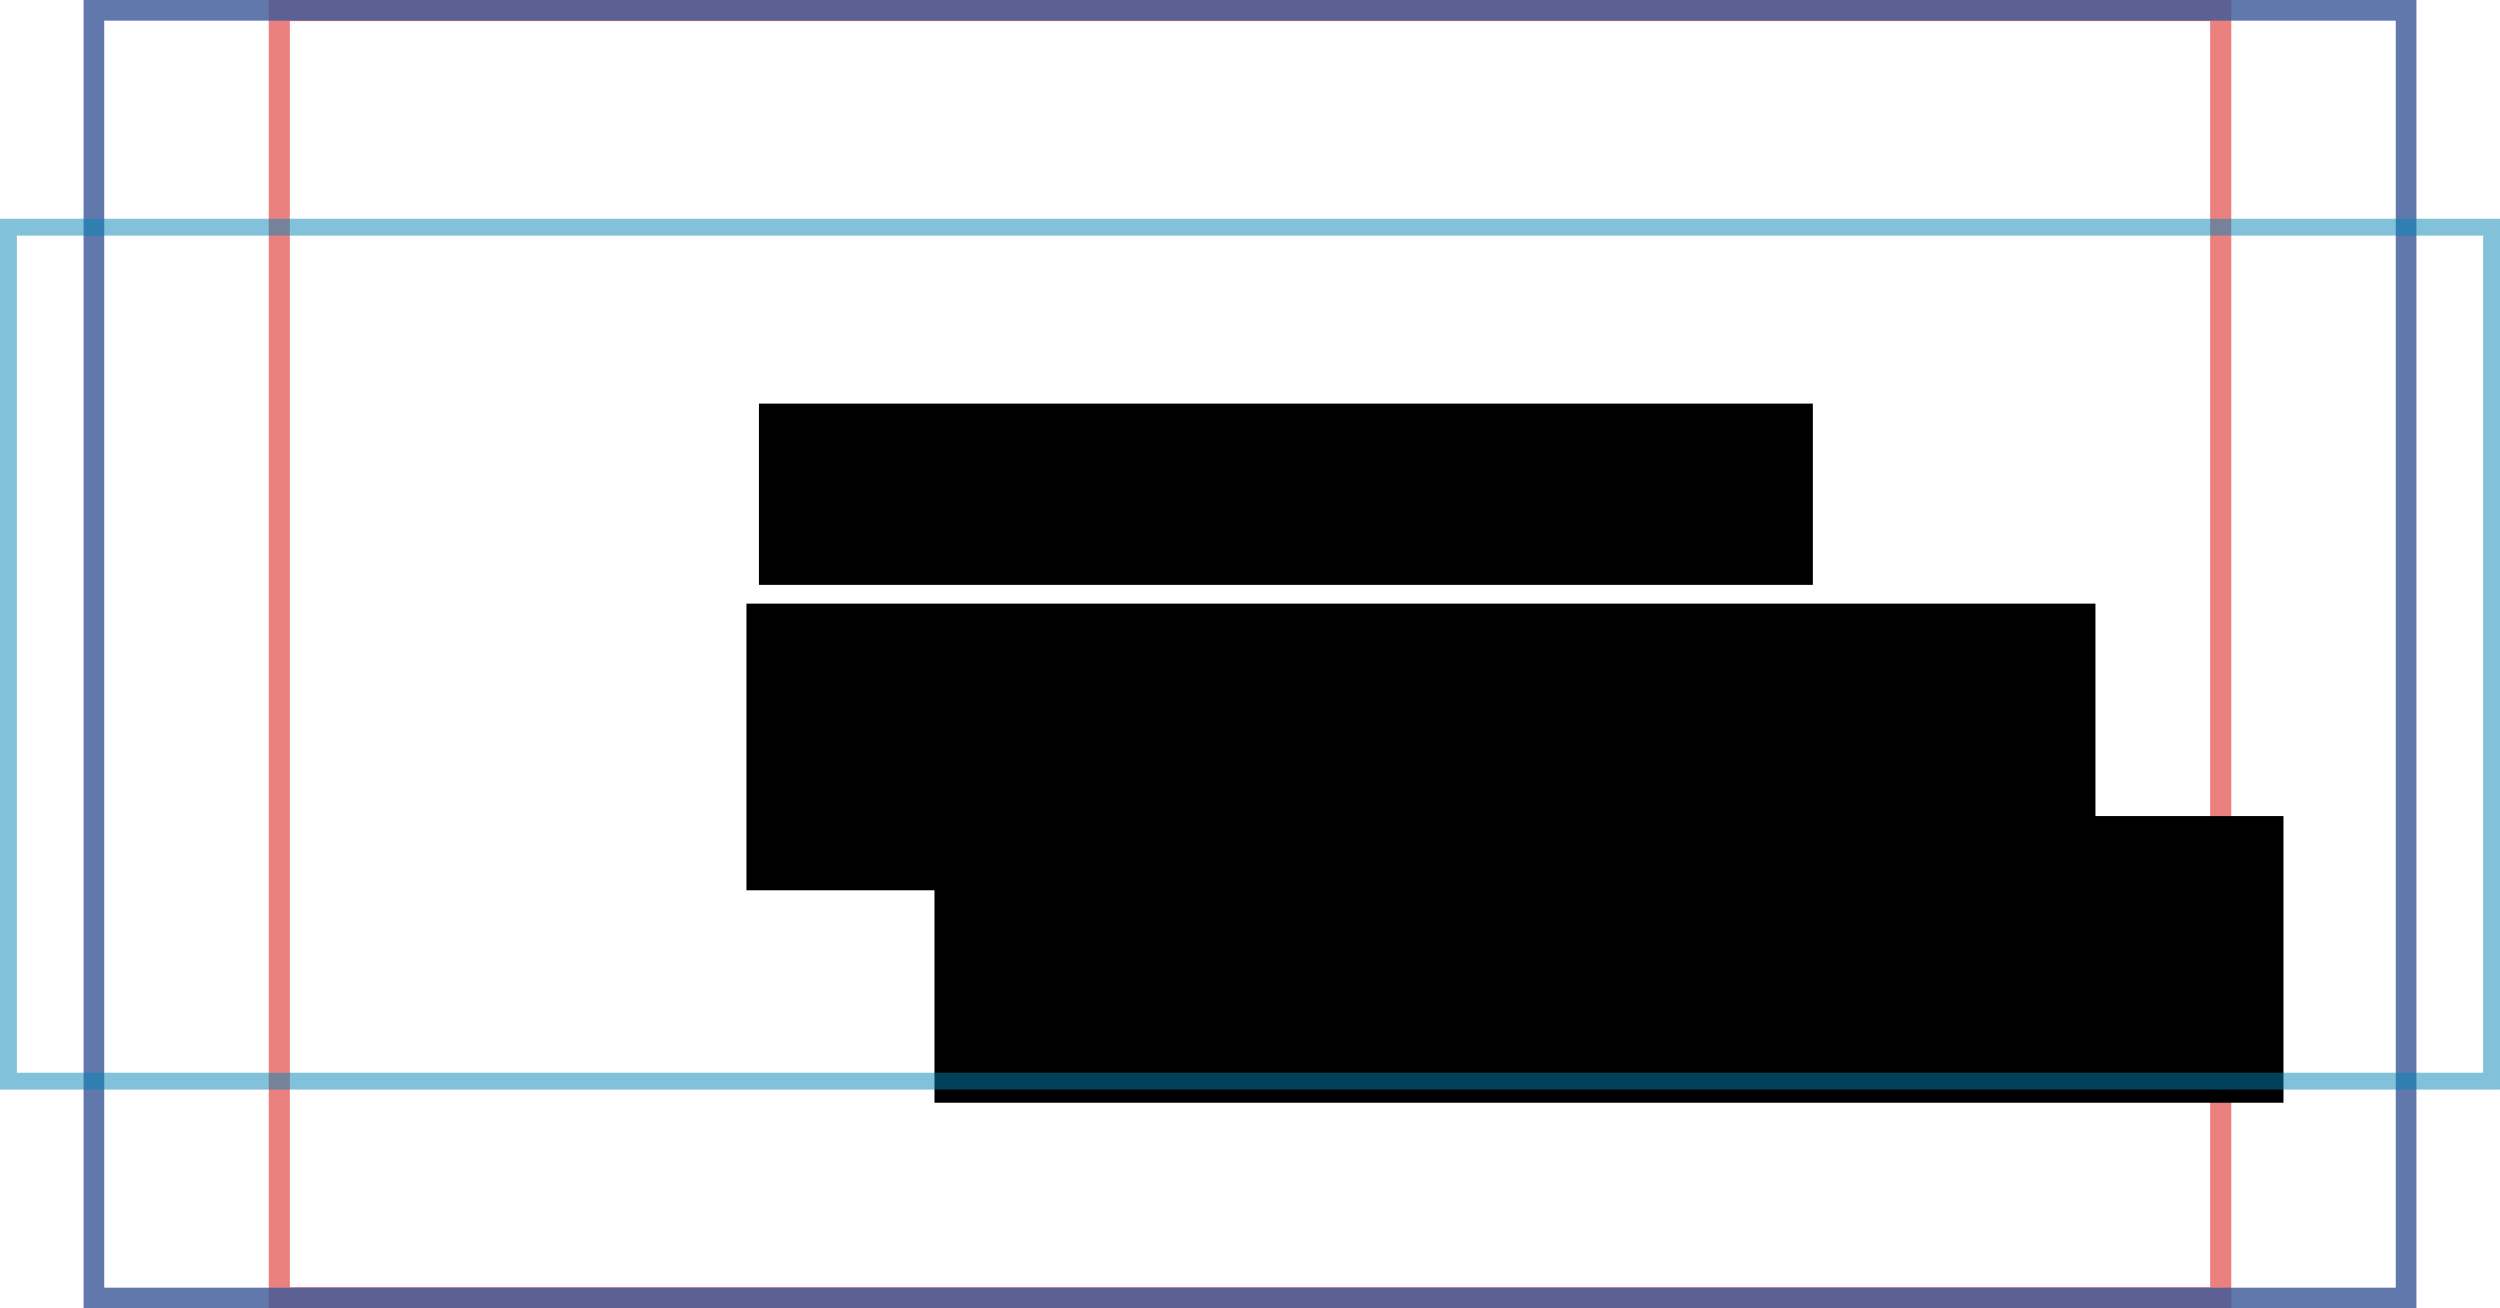 <?xml version="1.0" encoding="UTF-8" standalone="no"?>
<!-- Created with Inkscape (http://www.inkscape.org/) -->

<svg
   xmlns:dc="http://purl.org/dc/elements/1.1/"
   xmlns:cc="http://creativecommons.org/ns#"
   xmlns:rdf="http://www.w3.org/1999/02/22-rdf-syntax-ns#"
   xmlns:svg="http://www.w3.org/2000/svg"
   xmlns="http://www.w3.org/2000/svg"
   xmlns:sodipodi="http://sodipodi.sourceforge.net/DTD/sodipodi-0.dtd"
   xmlns:inkscape="http://www.inkscape.org/namespaces/inkscape"
   width="1200"
   height="628"
   viewBox="0 0 317.5 166.158"
   version="1.1"
   id="svg8"
   inkscape:version="0.92.2 5c3e80d, 2017-08-06"
   sodipodi:docname="1200x628.svg"
   inkscape:export-filename="/Users/yjutard/work/src/off/x/20170906-shareable-on-social-networks/assets/1200x628.png"
   inkscape:export-xdpi="96"
   inkscape:export-ydpi="96">
  <defs
     id="defs2" />
  <sodipodi:namedview
     id="base"
     pagecolor="#ffffff"
     bordercolor="#666666"
     borderopacity="1.0"
     inkscape:pageopacity="0.0"
     inkscape:pageshadow="2"
     inkscape:zoom="0.49497475"
     inkscape:cx="199.44717"
     inkscape:cy="394.99938"
     inkscape:document-units="mm"
     inkscape:current-layer="layer1"
     showgrid="false"
     units="px"
     width="1800px"
     inkscape:window-width="1884"
     inkscape:window-height="1058"
     inkscape:window-x="1714"
     inkscape:window-y="0"
     inkscape:window-maximized="0" />
  <g
     inkscape:label="Layer 1"
     inkscape:groupmode="layer"
     id="layer1"
     transform="translate(0,-130.842)">
    <rect
       style="fill:none;fill-opacity:1;stroke:#0077b5;stroke-width:2.628;stroke-linecap:butt;stroke-miterlimit:4;stroke-dasharray:none;stroke-dashoffset:0;stroke-opacity:0;paint-order:normal;opacity:0.5"
       id="rect815"
       width="314.872"
       height="163.531"
       x="1.314"
       y="132.155" />
    <rect
       style="opacity:0.5;fill:none;fill-opacity:1;stroke:#d60400;stroke-width:2.681;stroke-linecap:butt;stroke-miterlimit:4;stroke-dasharray:none;stroke-dashoffset:0;stroke-opacity:1;paint-order:normal"
       id="rect836"
       width="246.557"
       height="163.477"
       x="35.472"
       y="132.182" />
    <rect
       y="132.153"
       x="11.926"
       height="163.536"
       width="293.647"
       id="rect858"
       style="opacity:0.805;fill:none;fill-opacity:1;stroke:#3b5998;stroke-width:2.623;stroke-linecap:butt;stroke-miterlimit:4;stroke-dasharray:none;stroke-dashoffset:0;stroke-opacity:1;paint-order:normal" />
    <flowRoot
       xml:space="preserve"
       id="flowRoot860"
       style="font-style:normal;font-weight:normal;font-size:40px;line-height:1.25;font-family:sans-serif;letter-spacing:0px;word-spacing:0px;fill:#000000;fill-opacity:1;stroke:none"
       transform="matrix(0.265,0,0,0.265,21.433,166.121)"><flowRegion
         id="flowRegion862"><rect
           id="rect864"
           width="505.076"
           height="86.873"
           x="282.843"
           y="60.294" /></flowRegion><flowPara
         id="flowPara866">LinkedIn 628 x 1200 px</flowPara></flowRoot>    <flowRoot
       transform="matrix(0.265,0,0,0.265,19.846,191.524)"
       style="font-style:normal;font-weight:normal;font-size:40px;line-height:1.25;font-family:sans-serif;letter-spacing:0px;word-spacing:0px;fill:#000000;fill-opacity:1;stroke:none"
       id="flowRoot886"
       xml:space="preserve"><flowRegion
         id="flowRegion882"><rect
           y="60.294"
           x="282.843"
           height="137.381"
           width="646.498"
           id="rect880" /></flowRegion><flowPara
         id="flowPara884">facebook 628 x 1120 px</flowPara></flowRoot>    <flowRoot
       xml:space="preserve"
       id="flowRoot894"
       style="font-style:normal;font-weight:normal;font-size:40px;line-height:1.25;font-family:sans-serif;letter-spacing:0px;word-spacing:0px;fill:#000000;fill-opacity:1;stroke:none"
       transform="matrix(0.265,0,0,0.265,43.726,218.506)"><flowRegion
         id="flowRegion890"><rect
           id="rect888"
           width="646.498"
           height="137.381"
           x="282.843"
           y="60.294" /></flowRegion><flowPara
         id="flowPara892">X 628 x 942 px</flowPara></flowRoot>    <rect
       y="159.694"
       x="1.071"
       height="108.454"
       width="315.358"
       id="rect827"
       style="opacity:0.5;fill:none;fill-opacity:1;stroke:#0084b4;stroke-width:2.141;stroke-linecap:butt;stroke-miterlimit:4;stroke-dasharray:none;stroke-dashoffset:0;stroke-opacity:0.986;paint-order:normal" />
  </g>
</svg>
